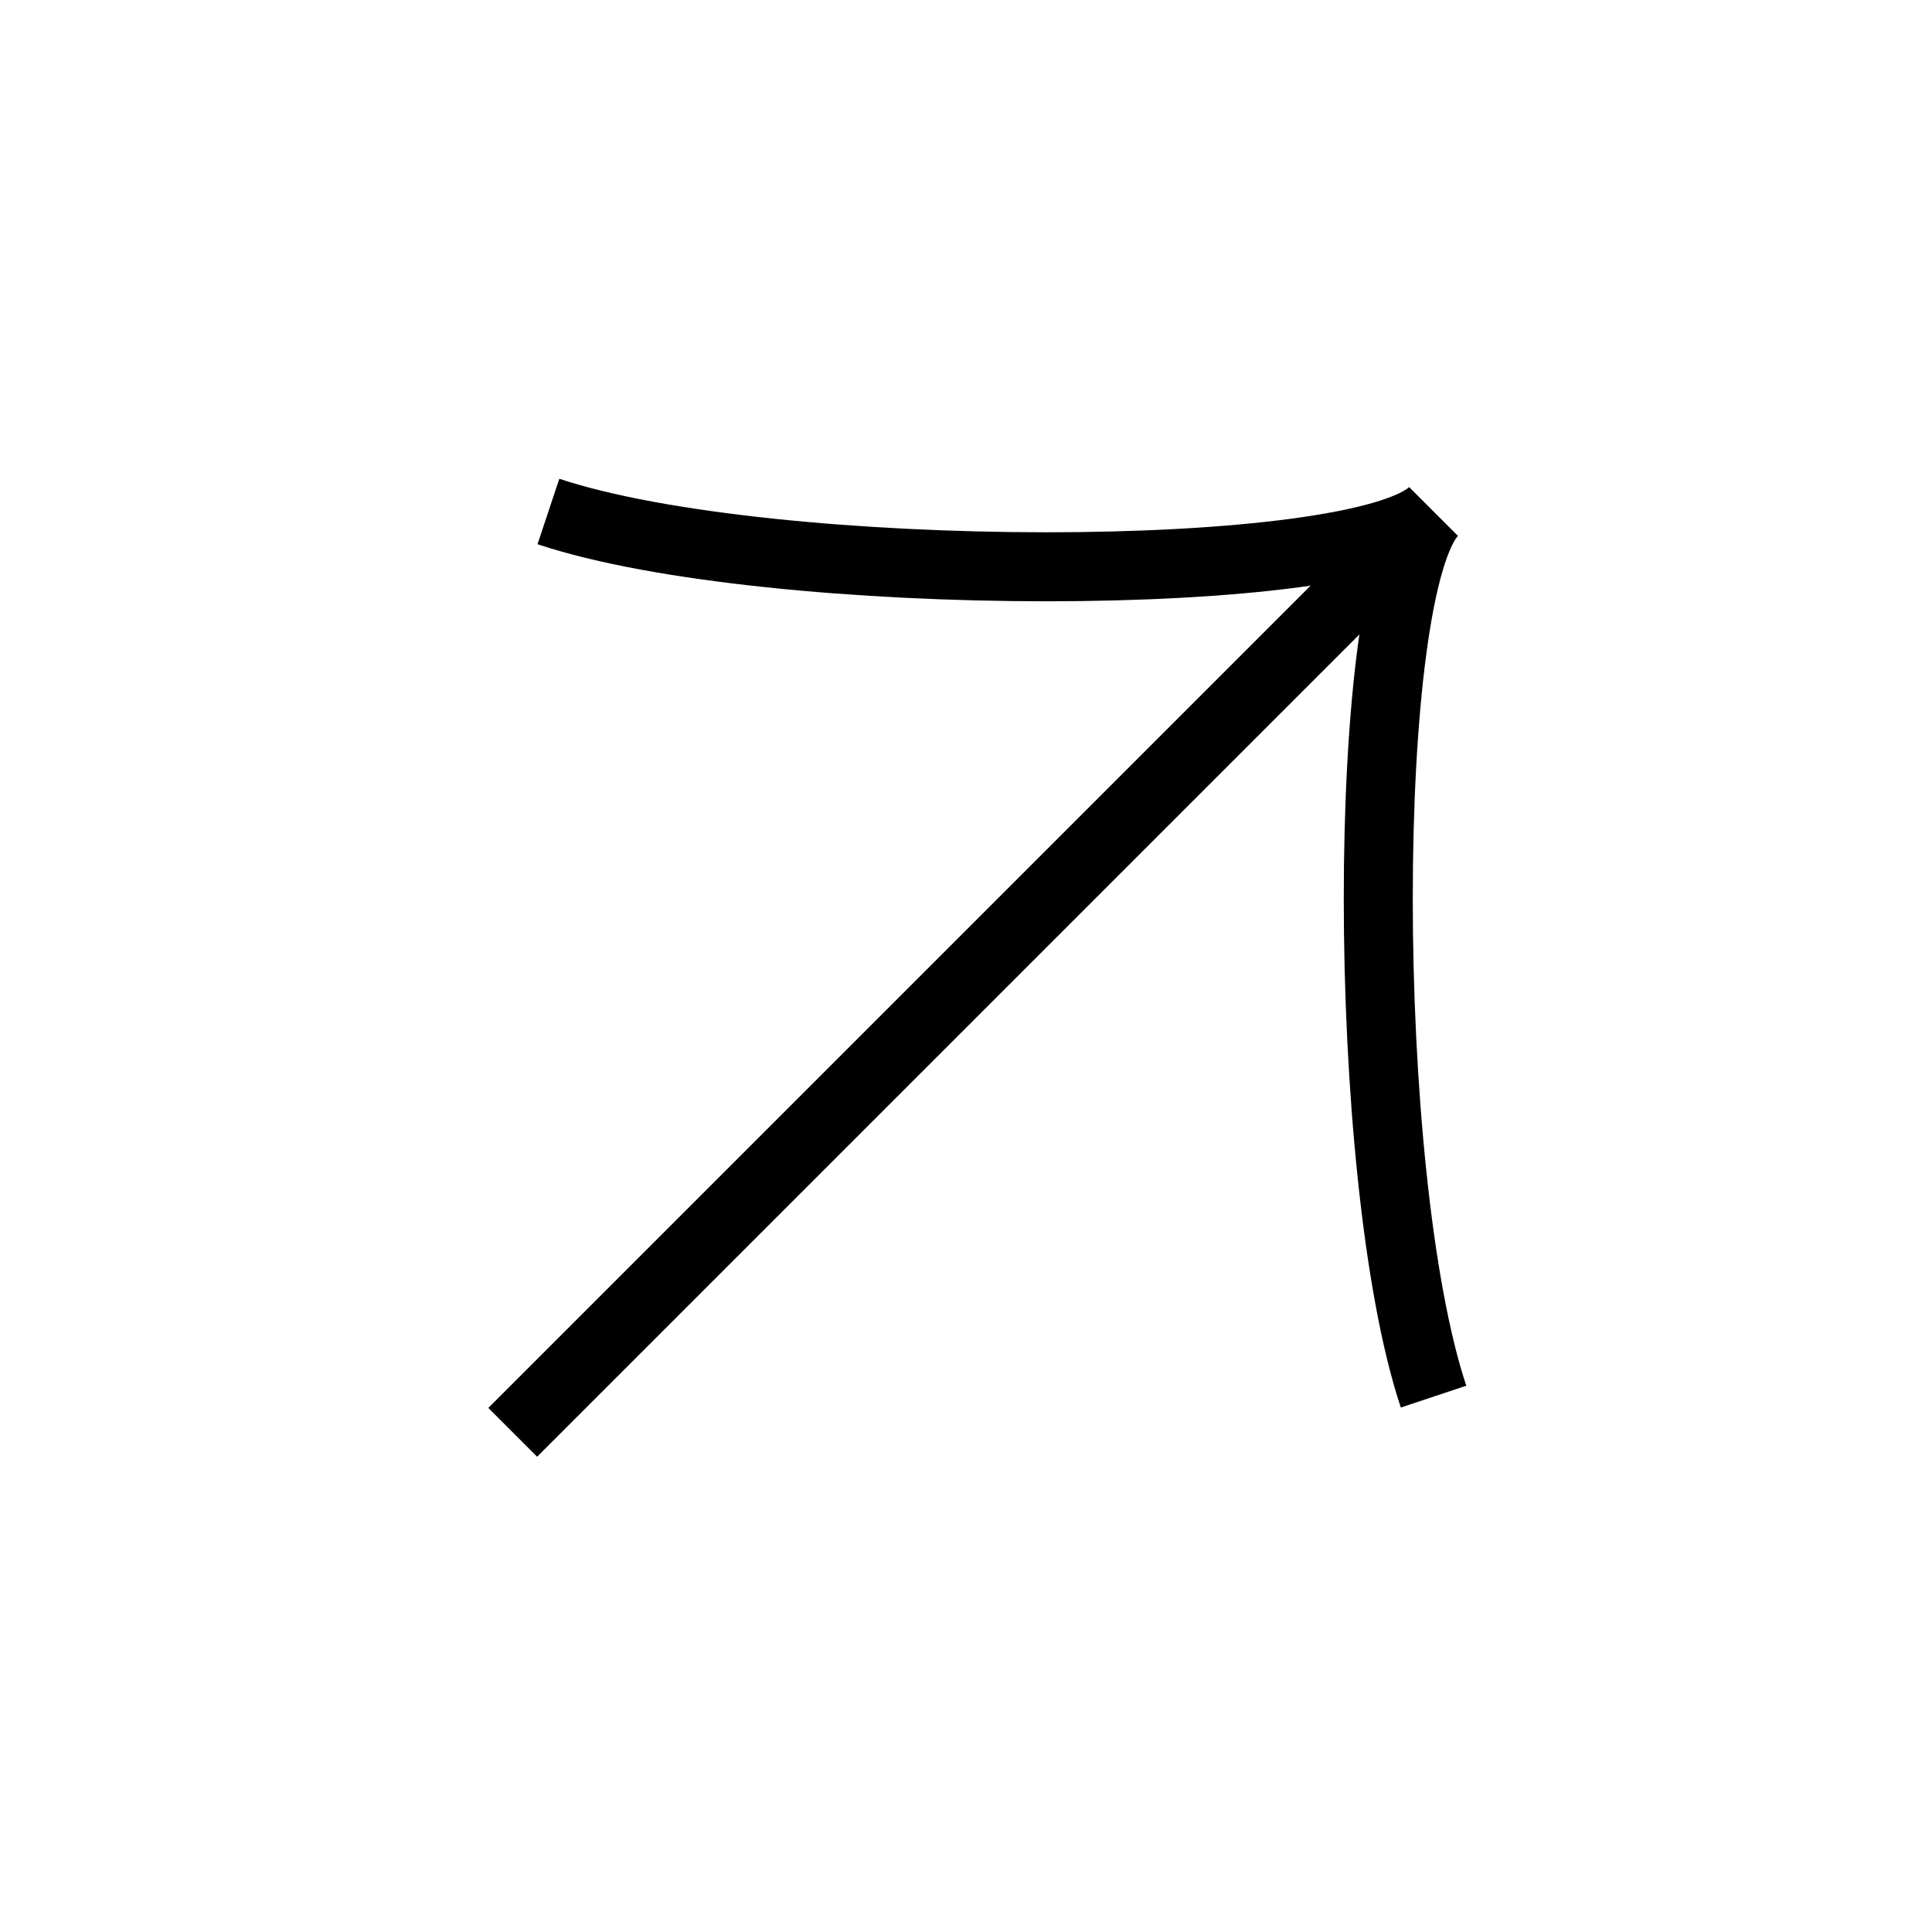 <svg width="28" height="28" viewBox="0 0 28 28" fill="none" xmlns="http://www.w3.org/2000/svg">
<g clip-path="url(#clip0_7910_632)">
<path d="M7.43 20.759L20.663 7.526" stroke="black" stroke-miterlimit="10"/>
<path d="M7.948 7.413C11.155 8.481 19.707 8.482 20.776 7.413C19.707 8.482 19.709 17.034 20.776 20.241" stroke="black" stroke-miterlimit="10"/>
</g>
<defs>
<clipPath id="clip0_7910_632">
<rect width="18.874" height="18.838" fill="black" transform="translate(0.77 14.098) rotate(-45)"/>
</clipPath>
</defs>
</svg>

